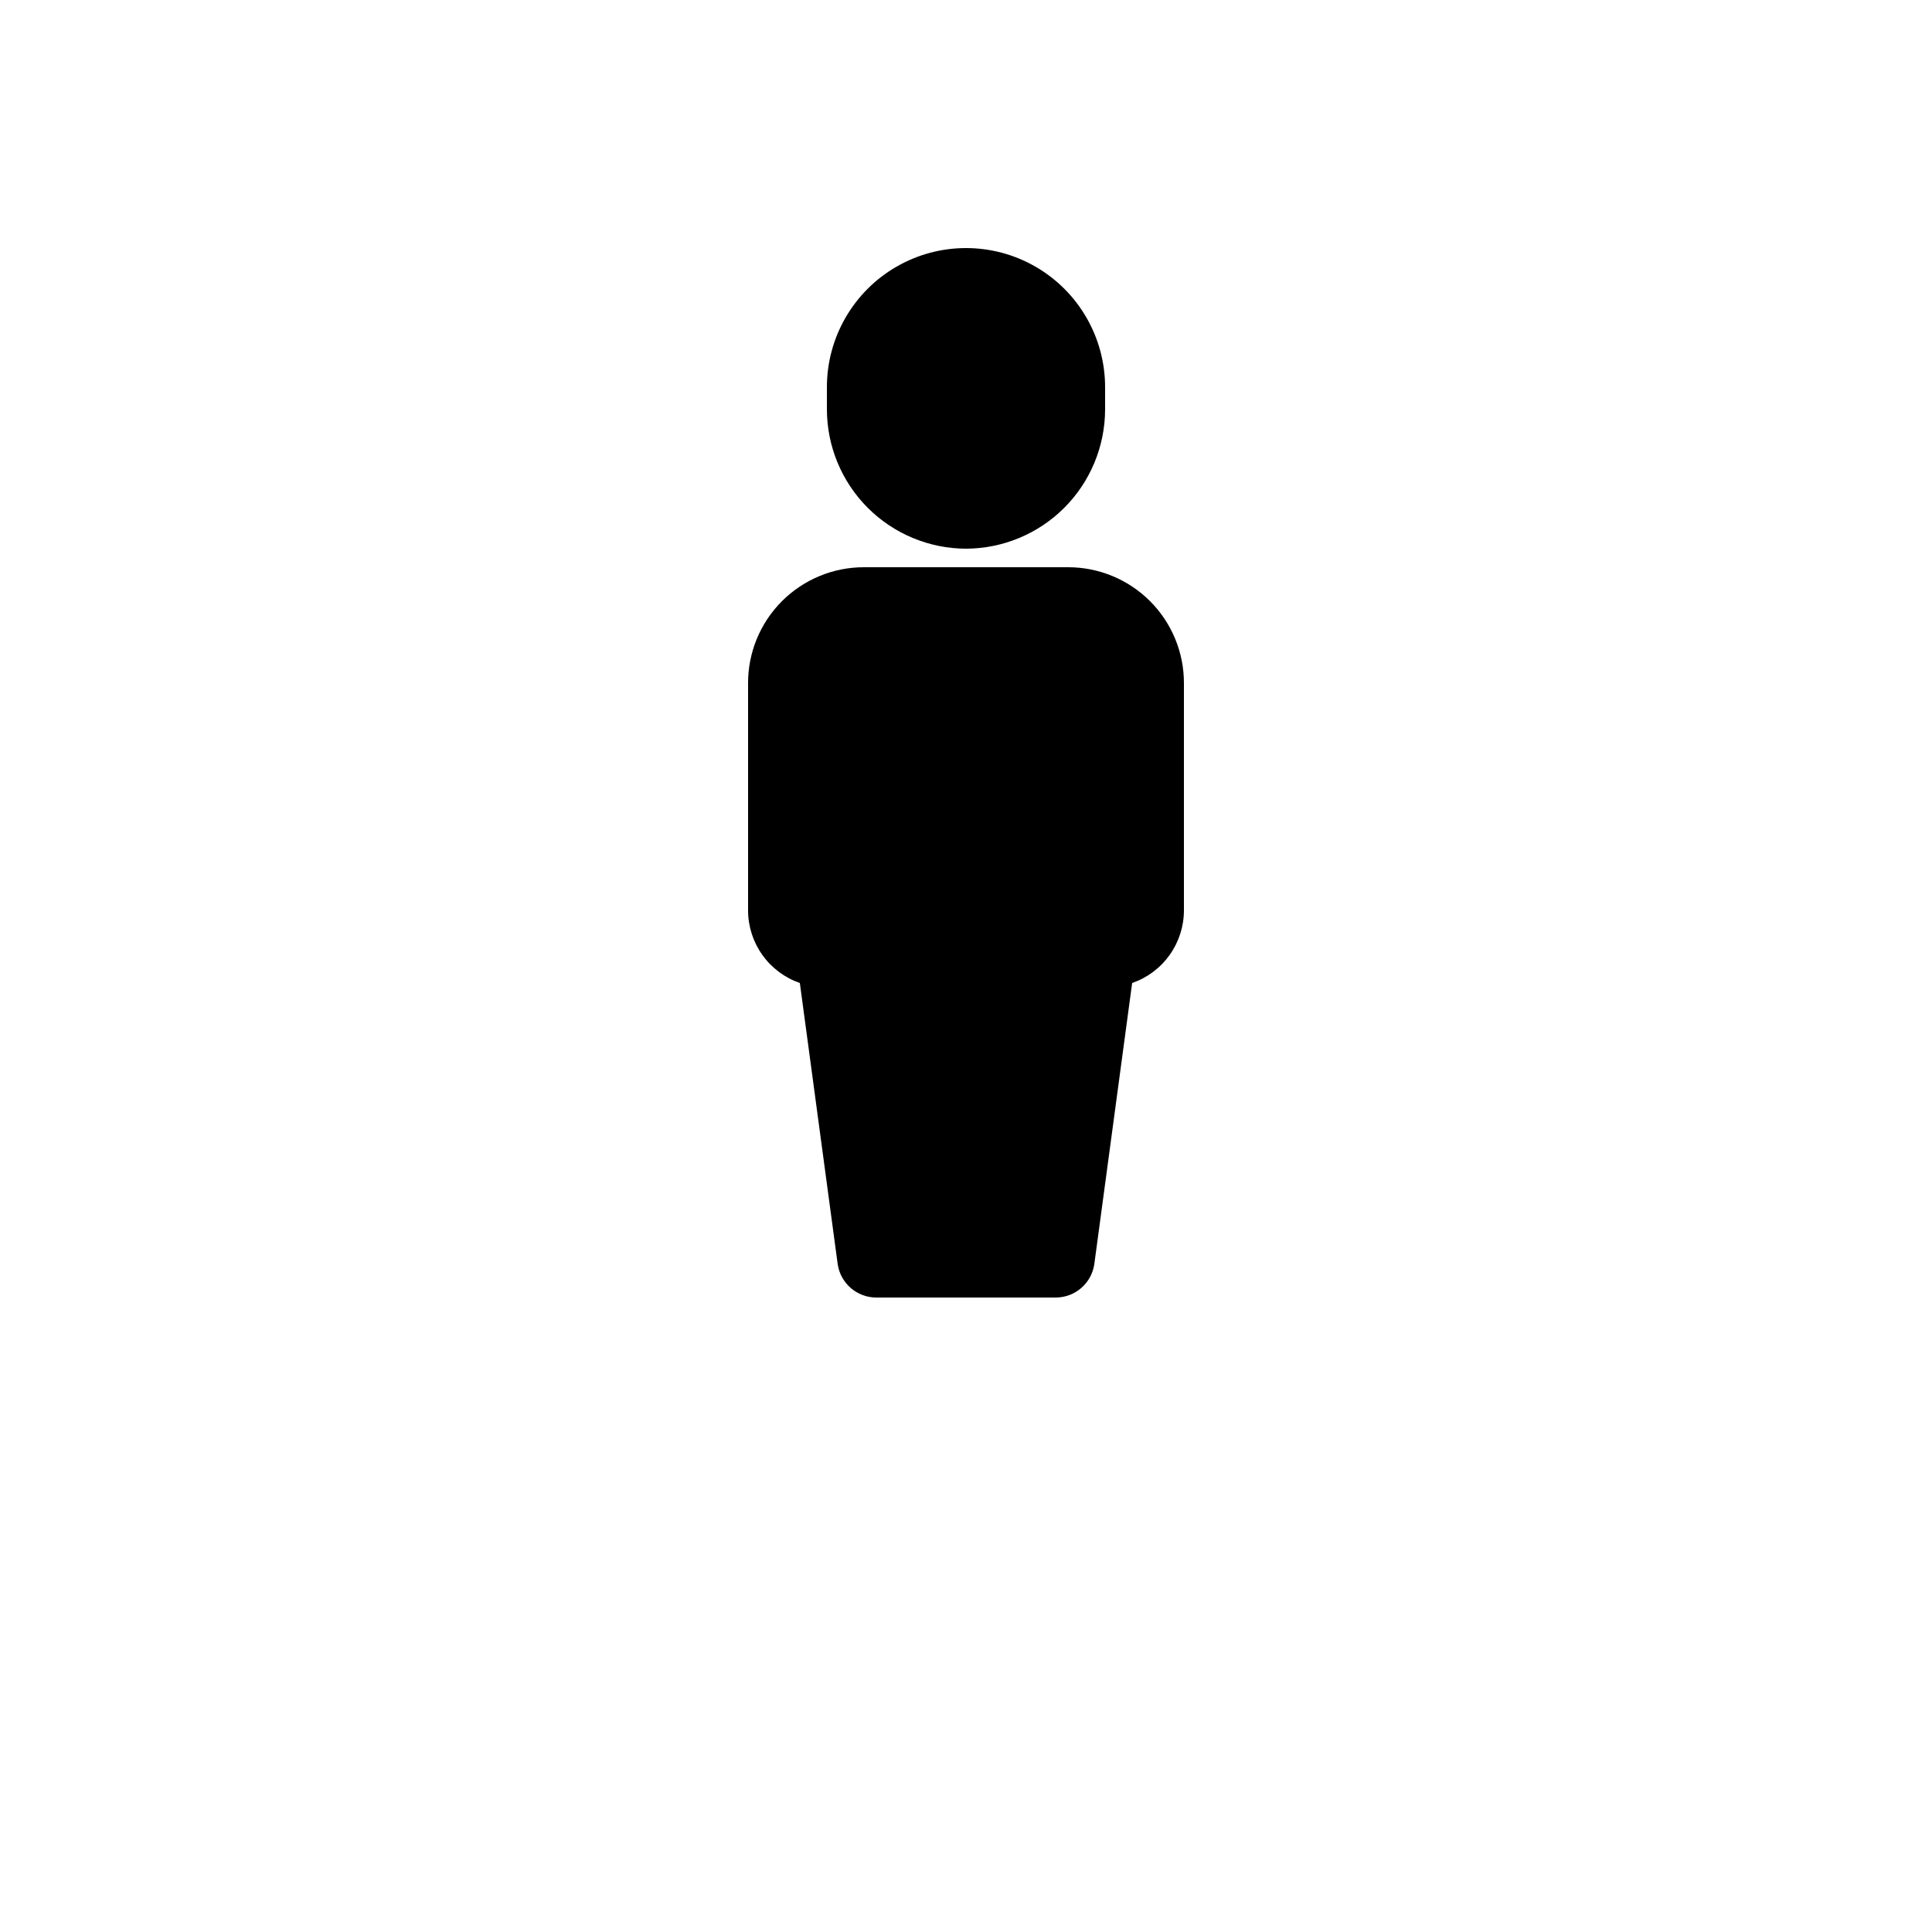 <?xml version="1.0" encoding="UTF-8"?>
<svg width="700pt" height="700pt" version="1.1" viewBox="0 0 700 700" xmlns="http://www.w3.org/2000/svg">
 <path d="m428.96 247.52v82.32c-0.004 5.793-1.812 11.441-5.176 16.156-3.363 4.719-8.109 8.27-13.586 10.164l-13.719 101.92c-1.043 6.926-6.996 12.047-14 12.043h-64.961c-7.004 0.004-12.957-5.117-14-12.043l-13.719-101.92c-5.477-1.895-10.223-5.445-13.586-10.164-3.363-4.715-5.172-10.363-5.176-16.156v-82.32c-0.016-11.145 4.406-21.836 12.285-29.715 7.879-7.879 18.57-12.301 29.715-12.285h73.922c11.145-0.016 21.836 4.406 29.715 12.285 7.879 7.879 12.301 18.57 12.285 29.715zm-78.961-48.719c13.355-0.039 26.152-5.363 35.594-14.805 9.445-9.445 14.766-22.242 14.805-35.598v-8.117c0-18.008-9.605-34.645-25.199-43.648-15.594-9.004-34.805-9.004-50.398 0-15.594 9.004-25.199 25.641-25.199 43.648v8.117c0.039 13.355 5.359 26.152 14.805 35.598 9.441 9.441 22.238 14.766 35.594 14.805z"/>
</svg>
